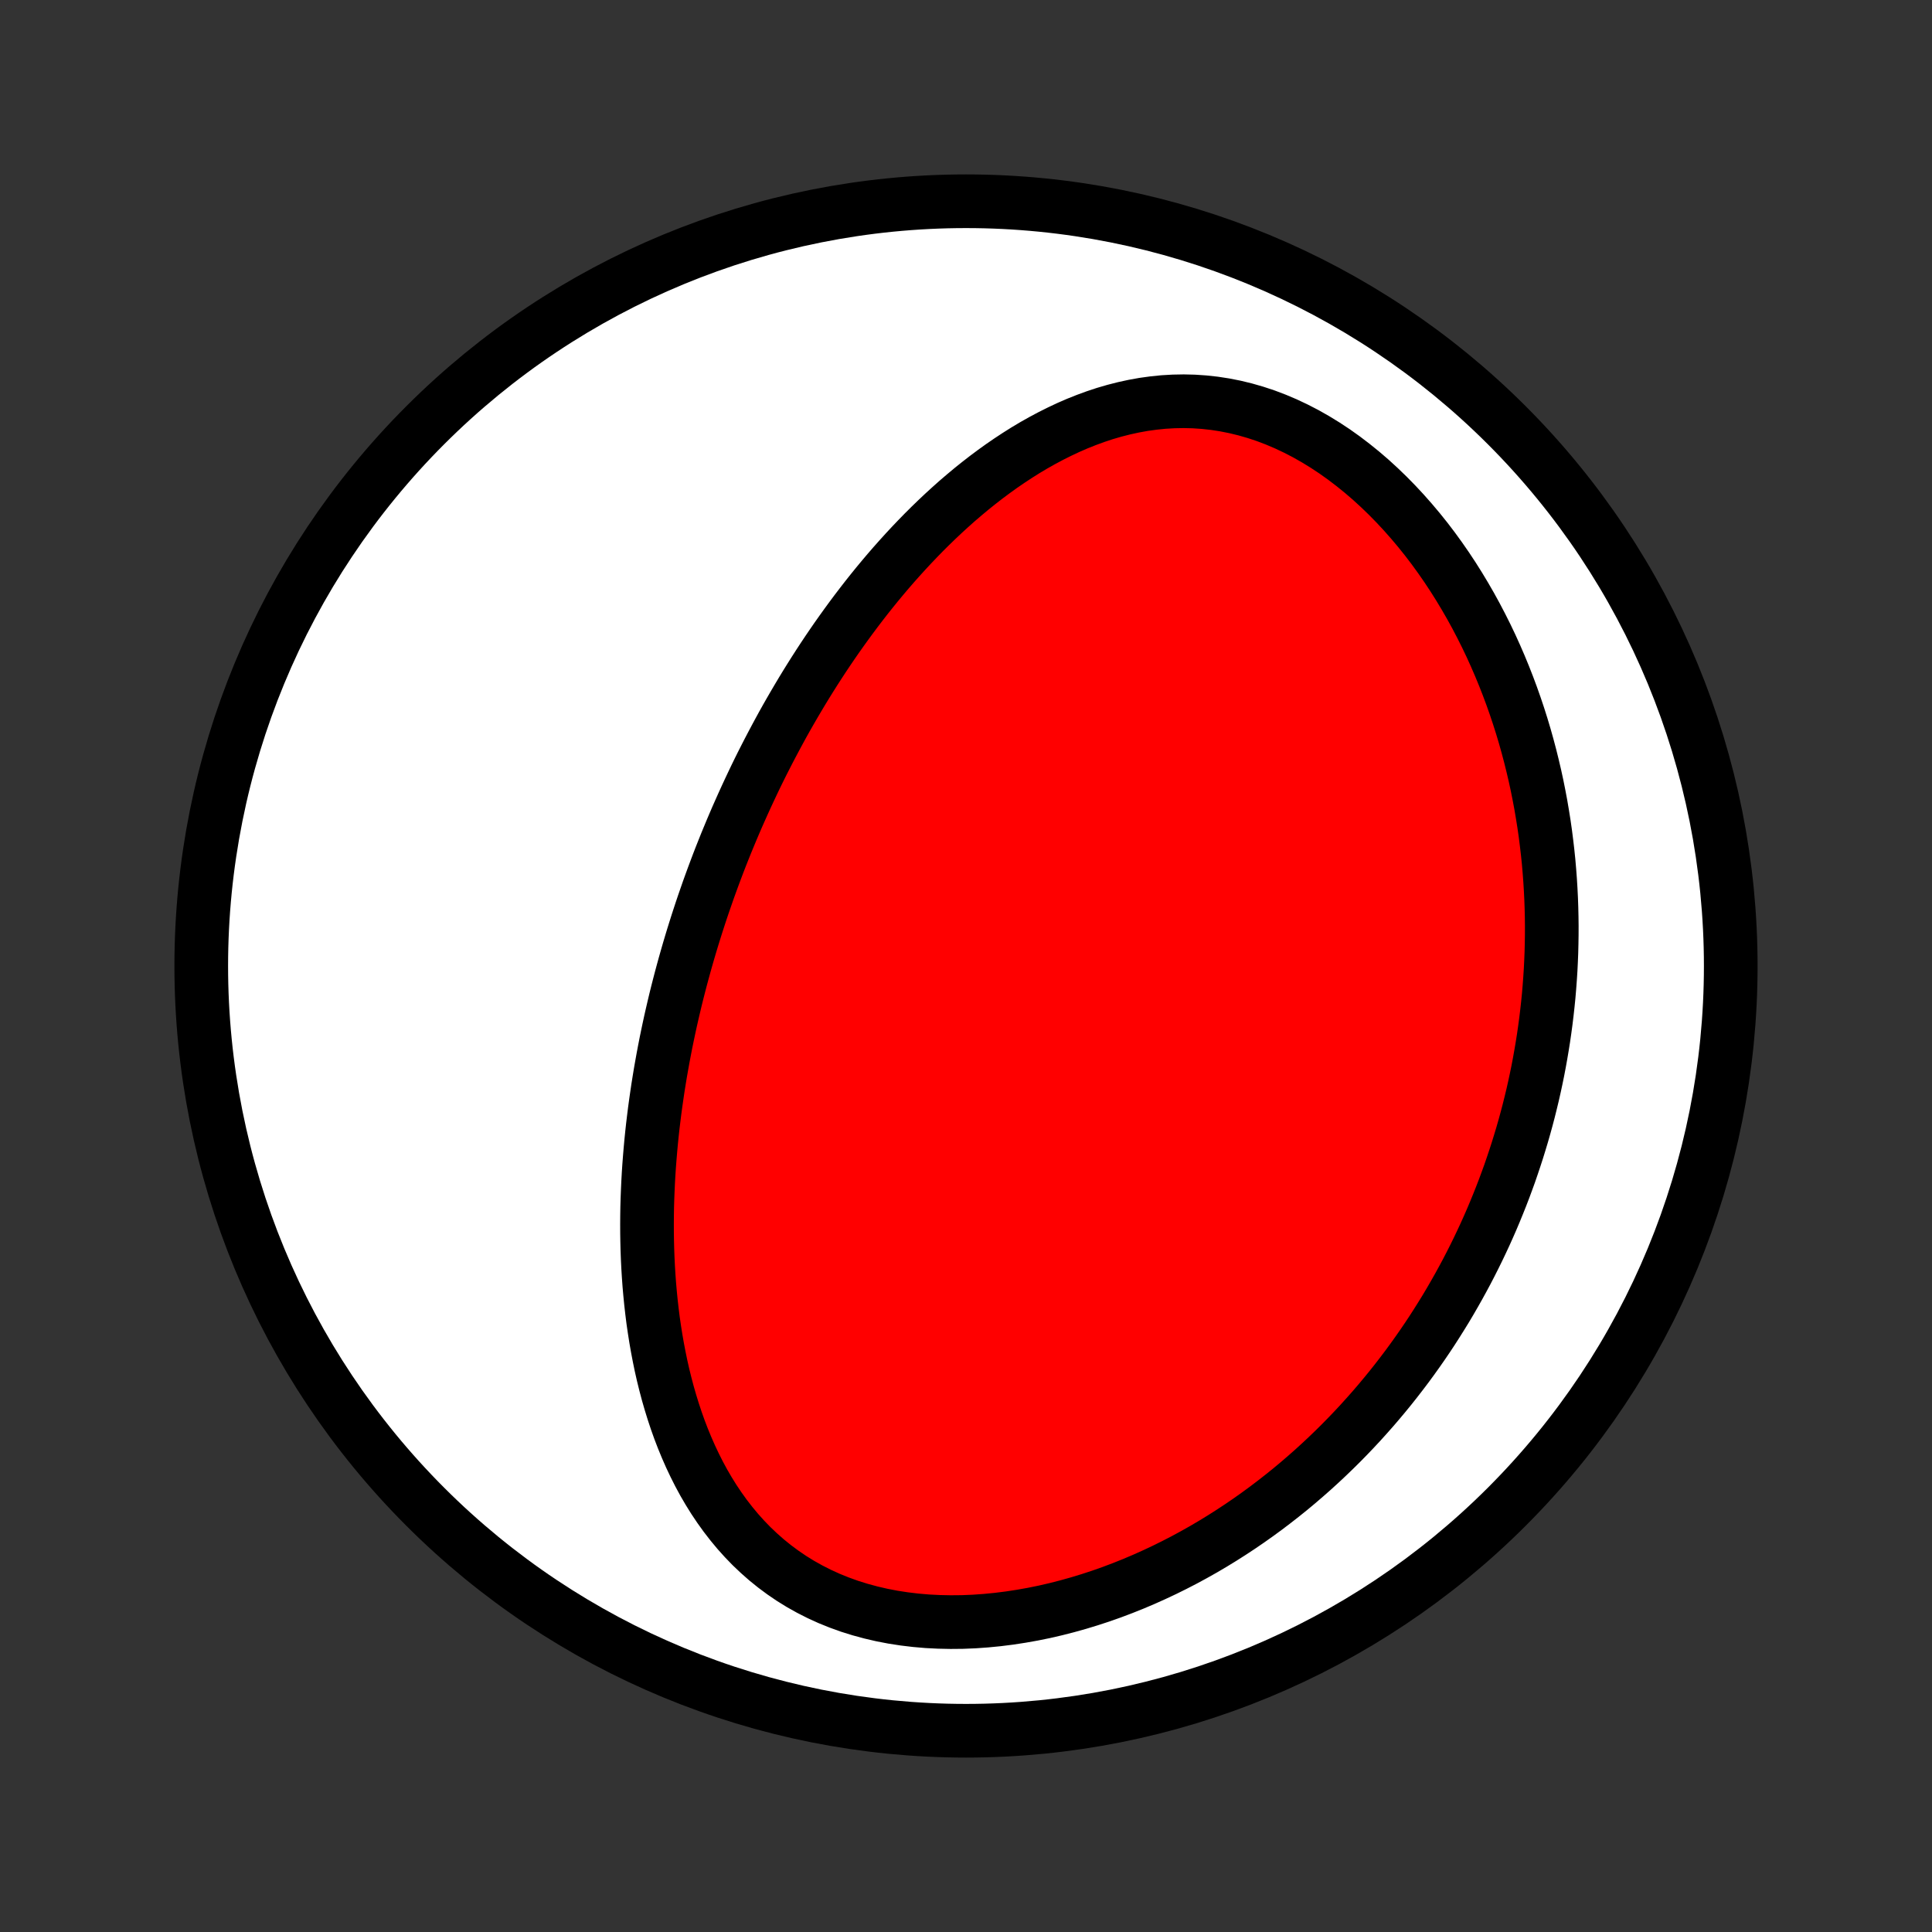 <?xml version="1.0" encoding="utf-8" standalone="no"?>
<!DOCTYPE svg PUBLIC "-//W3C//DTD SVG 1.1//EN"
  "http://www.w3.org/Graphics/SVG/1.1/DTD/svg11.dtd">
<!-- Created with matplotlib (http://matplotlib.org/) -->
<svg height="72pt" version="1.1" viewBox="0 0 72 72" width="72pt" xmlns="http://www.w3.org/2000/svg" xmlns:xlink="http://www.w3.org/1999/xlink">
 <rect x="0" y="0" width="72" height="72" fill="#333333" stroke="none"/>
 <defs>
  <style type="text/css">
*{stroke-linecap:butt;stroke-linejoin:round;}
  </style>
 </defs>
 <g id="figure_1">
  <g id="patch_1">
   <path d="
M0 72
L72 72
L72 0
L0 0
z
" style="fill:none;"/>
  </g>
  <g id="axes_1">
   <g id="PatchCollection_1">
    <defs>
     <path d="
M36 -7.5
C43.558 -7.5 50.808 -10.503 56.153 -15.848
C61.497 -21.192 64.5 -28.442 64.5 -36
C64.5 -43.558 61.497 -50.808 56.153 -56.153
C50.808 -61.497 43.558 -64.5 36 -64.5
C28.442 -64.5 21.192 -61.497 15.848 -56.153
C10.503 -50.808 7.5 -43.558 7.5 -36
C7.5 -28.442 10.503 -21.192 15.848 -15.848
C21.192 -10.503 28.442 -7.5 36 -7.5
z
" id="C0_0_a811fe30f3"/>
     <path d="
M26.397 -38.832
L26.487 -39.081
L26.578 -39.33
L26.671 -39.579
L26.765 -39.827
L26.861 -40.075
L26.959 -40.322
L27.058 -40.569
L27.16 -40.816
L27.262 -41.062
L27.367 -41.309
L27.473 -41.555
L27.582 -41.801
L27.692 -42.047
L27.804 -42.293
L27.918 -42.539
L28.034 -42.785
L28.151 -43.031
L28.271 -43.277
L28.393 -43.523
L28.518 -43.769
L28.644 -44.015
L28.773 -44.261
L28.904 -44.508
L29.037 -44.755
L29.172 -45.002
L29.31 -45.249
L29.451 -45.496
L29.594 -45.743
L29.74 -45.991
L29.888 -46.239
L30.039 -46.487
L30.193 -46.735
L30.35 -46.984
L30.51 -47.233
L30.672 -47.481
L30.838 -47.73
L31.007 -47.979
L31.179 -48.228
L31.355 -48.477
L31.534 -48.726
L31.716 -48.975
L31.902 -49.224
L32.091 -49.472
L32.284 -49.721
L32.481 -49.969
L32.681 -50.216
L32.886 -50.463
L33.094 -50.709
L33.307 -50.955
L33.524 -51.199
L33.745 -51.443
L33.97 -51.685
L34.2 -51.926
L34.434 -52.166
L34.672 -52.403
L34.916 -52.639
L35.164 -52.873
L35.417 -53.104
L35.674 -53.333
L35.937 -53.558
L36.204 -53.781
L36.477 -54
L36.754 -54.215
L37.037 -54.426
L37.325 -54.633
L37.618 -54.834
L37.916 -55.03
L38.219 -55.221
L38.528 -55.405
L38.842 -55.582
L39.161 -55.752
L39.485 -55.914
L39.814 -56.069
L40.148 -56.214
L40.487 -56.349
L40.831 -56.475
L41.179 -56.59
L41.533 -56.693
L41.89 -56.784
L42.252 -56.863
L42.617 -56.929
L42.986 -56.98
L43.358 -57.018
L43.734 -57.04
L44.112 -57.047
L44.492 -57.038
L44.873 -57.012
L45.256 -56.97
L45.639 -56.911
L46.023 -56.835
L46.406 -56.742
L46.788 -56.632
L47.168 -56.506
L47.547 -56.362
L47.922 -56.203
L48.294 -56.027
L48.662 -55.837
L49.025 -55.631
L49.384 -55.411
L49.737 -55.178
L50.084 -54.931
L50.424 -54.672
L50.758 -54.402
L51.085 -54.121
L51.404 -53.829
L51.715 -53.529
L52.019 -53.219
L52.315 -52.901
L52.602 -52.576
L52.881 -52.245
L53.152 -51.907
L53.414 -51.563
L53.667 -51.214
L53.912 -50.861
L54.148 -50.504
L54.375 -50.144
L54.594 -49.78
L54.805 -49.414
L55.007 -49.046
L55.201 -48.675
L55.387 -48.304
L55.565 -47.931
L55.734 -47.558
L55.896 -47.184
L56.05 -46.81
L56.197 -46.435
L56.336 -46.062
L56.468 -45.688
L56.593 -45.315
L56.711 -44.943
L56.822 -44.572
L56.926 -44.202
L57.024 -43.833
L57.115 -43.466
L57.201 -43.1
L57.28 -42.736
L57.353 -42.373
L57.421 -42.012
L57.482 -41.653
L57.539 -41.296
L57.59 -40.941
L57.635 -40.587
L57.676 -40.236
L57.712 -39.887
L57.742 -39.539
L57.768 -39.194
L57.789 -38.851
L57.806 -38.51
L57.818 -38.171
L57.826 -37.834
L57.83 -37.498
L57.829 -37.165
L57.824 -36.834
L57.816 -36.505
L57.803 -36.178
L57.787 -35.853
L57.766 -35.53
L57.742 -35.208
L57.715 -34.889
L57.683 -34.571
L57.648 -34.255
L57.61 -33.941
L57.568 -33.629
L57.523 -33.318
L57.474 -33.009
L57.422 -32.702
L57.367 -32.396
L57.309 -32.091
L57.247 -31.789
L57.182 -31.487
L57.114 -31.187
L57.042 -30.889
L56.968 -30.592
L56.89 -30.296
L56.809 -30.001
L56.725 -29.708
L56.637 -29.416
L56.547 -29.125
L56.453 -28.835
L56.356 -28.546
L56.257 -28.258
L56.153 -27.972
L56.047 -27.686
L55.937 -27.401
L55.824 -27.118
L55.708 -26.835
L55.589 -26.553
L55.466 -26.272
L55.34 -25.992
L55.21 -25.713
L55.077 -25.434
L54.94 -25.156
L54.8 -24.879
L54.657 -24.603
L54.509 -24.328
L54.358 -24.053
L54.203 -23.779
L54.045 -23.506
L53.883 -23.233
L53.716 -22.962
L53.546 -22.691
L53.372 -22.42
L53.194 -22.151
L53.011 -21.882
L52.824 -21.614
L52.633 -21.347
L52.438 -21.081
L52.237 -20.815
L52.033 -20.551
L51.824 -20.287
L51.61 -20.025
L51.391 -19.763
L51.168 -19.503
L50.939 -19.244
L50.706 -18.986
L50.467 -18.729
L50.223 -18.474
L49.974 -18.22
L49.719 -17.968
L49.459 -17.718
L49.193 -17.469
L48.922 -17.222
L48.645 -16.978
L48.362 -16.735
L48.074 -16.495
L47.779 -16.258
L47.478 -16.023
L47.172 -15.791
L46.859 -15.562
L46.54 -15.336
L46.215 -15.114
L45.884 -14.896
L45.546 -14.681
L45.203 -14.471
L44.853 -14.265
L44.496 -14.064
L44.134 -13.868
L43.766 -13.678
L43.392 -13.493
L43.011 -13.314
L42.625 -13.141
L42.234 -12.975
L41.836 -12.816
L41.434 -12.664
L41.026 -12.52
L40.614 -12.385
L40.197 -12.258
L39.776 -12.14
L39.35 -12.031
L38.922 -11.932
L38.49 -11.844
L38.056 -11.767
L37.619 -11.7
L37.181 -11.645
L36.742 -11.602
L36.303 -11.571
L35.864 -11.553
L35.426 -11.549
L34.99 -11.558
L34.556 -11.58
L34.126 -11.617
L33.7 -11.668
L33.279 -11.733
L32.863 -11.813
L32.454 -11.908
L32.052 -12.017
L31.658 -12.14
L31.273 -12.279
L30.897 -12.431
L30.531 -12.598
L30.176 -12.778
L29.831 -12.971
L29.498 -13.177
L29.176 -13.396
L28.866 -13.626
L28.568 -13.867
L28.282 -14.119
L28.007 -14.38
L27.745 -14.651
L27.494 -14.93
L27.256 -15.217
L27.028 -15.511
L26.812 -15.812
L26.606 -16.119
L26.412 -16.431
L26.227 -16.748
L26.053 -17.07
L25.889 -17.395
L25.734 -17.723
L25.588 -18.055
L25.451 -18.388
L25.322 -18.724
L25.202 -19.061
L25.09 -19.399
L24.985 -19.739
L24.887 -20.079
L24.797 -20.419
L24.713 -20.759
L24.636 -21.099
L24.566 -21.439
L24.501 -21.778
L24.442 -22.116
L24.389 -22.453
L24.34 -22.789
L24.298 -23.124
L24.26 -23.458
L24.227 -23.79
L24.198 -24.12
L24.174 -24.449
L24.154 -24.776
L24.138 -25.101
L24.126 -25.424
L24.118 -25.745
L24.113 -26.064
L24.112 -26.382
L24.114 -26.697
L24.119 -27.01
L24.128 -27.321
L24.14 -27.63
L24.154 -27.937
L24.171 -28.242
L24.191 -28.545
L24.214 -28.846
L24.239 -29.145
L24.266 -29.441
L24.296 -29.736
L24.328 -30.029
L24.363 -30.32
L24.399 -30.608
L24.438 -30.895
L24.479 -31.18
L24.521 -31.464
L24.566 -31.745
L24.612 -32.025
L24.661 -32.303
L24.711 -32.58
L24.763 -32.855
L24.816 -33.128
L24.872 -33.4
L24.929 -33.67
L24.987 -33.938
L25.048 -34.206
L25.11 -34.472
L25.173 -34.737
L25.238 -35
L25.305 -35.262
L25.373 -35.523
L25.443 -35.783
L25.514 -36.042
L25.587 -36.3
L25.661 -36.557
L25.737 -36.813
L25.814 -37.068
L25.893 -37.322
L25.973 -37.575
L26.055 -37.828
L26.138 -38.08
L26.223 -38.331
z
" id="C0_1_c4c7cd4d26"/>
    </defs>
    <g clip-path="url(#p1bffca34e9)">
     <use style="fill:#ffffff;stroke:#000000;stroke-width:2.0;" x="0.0" xlink:href="#C0_0_a811fe30f3" y="72.0"/>
    </g>
    <g clip-path="url(#p1bffca34e9)">
     <use style="fill:#ff0000;stroke:#000000;stroke-width:2.0;" x="0.0" xlink:href="#C0_1_c4c7cd4d26" y="72.0"/>
    </g>
   </g>
  </g>
 </g>
 <defs>
  <clipPath id="p1bffca34e9">
   <rect height="72.0" width="72.0" x="0.0" y="0.0"/>
  </clipPath>
 </defs>
</svg>
